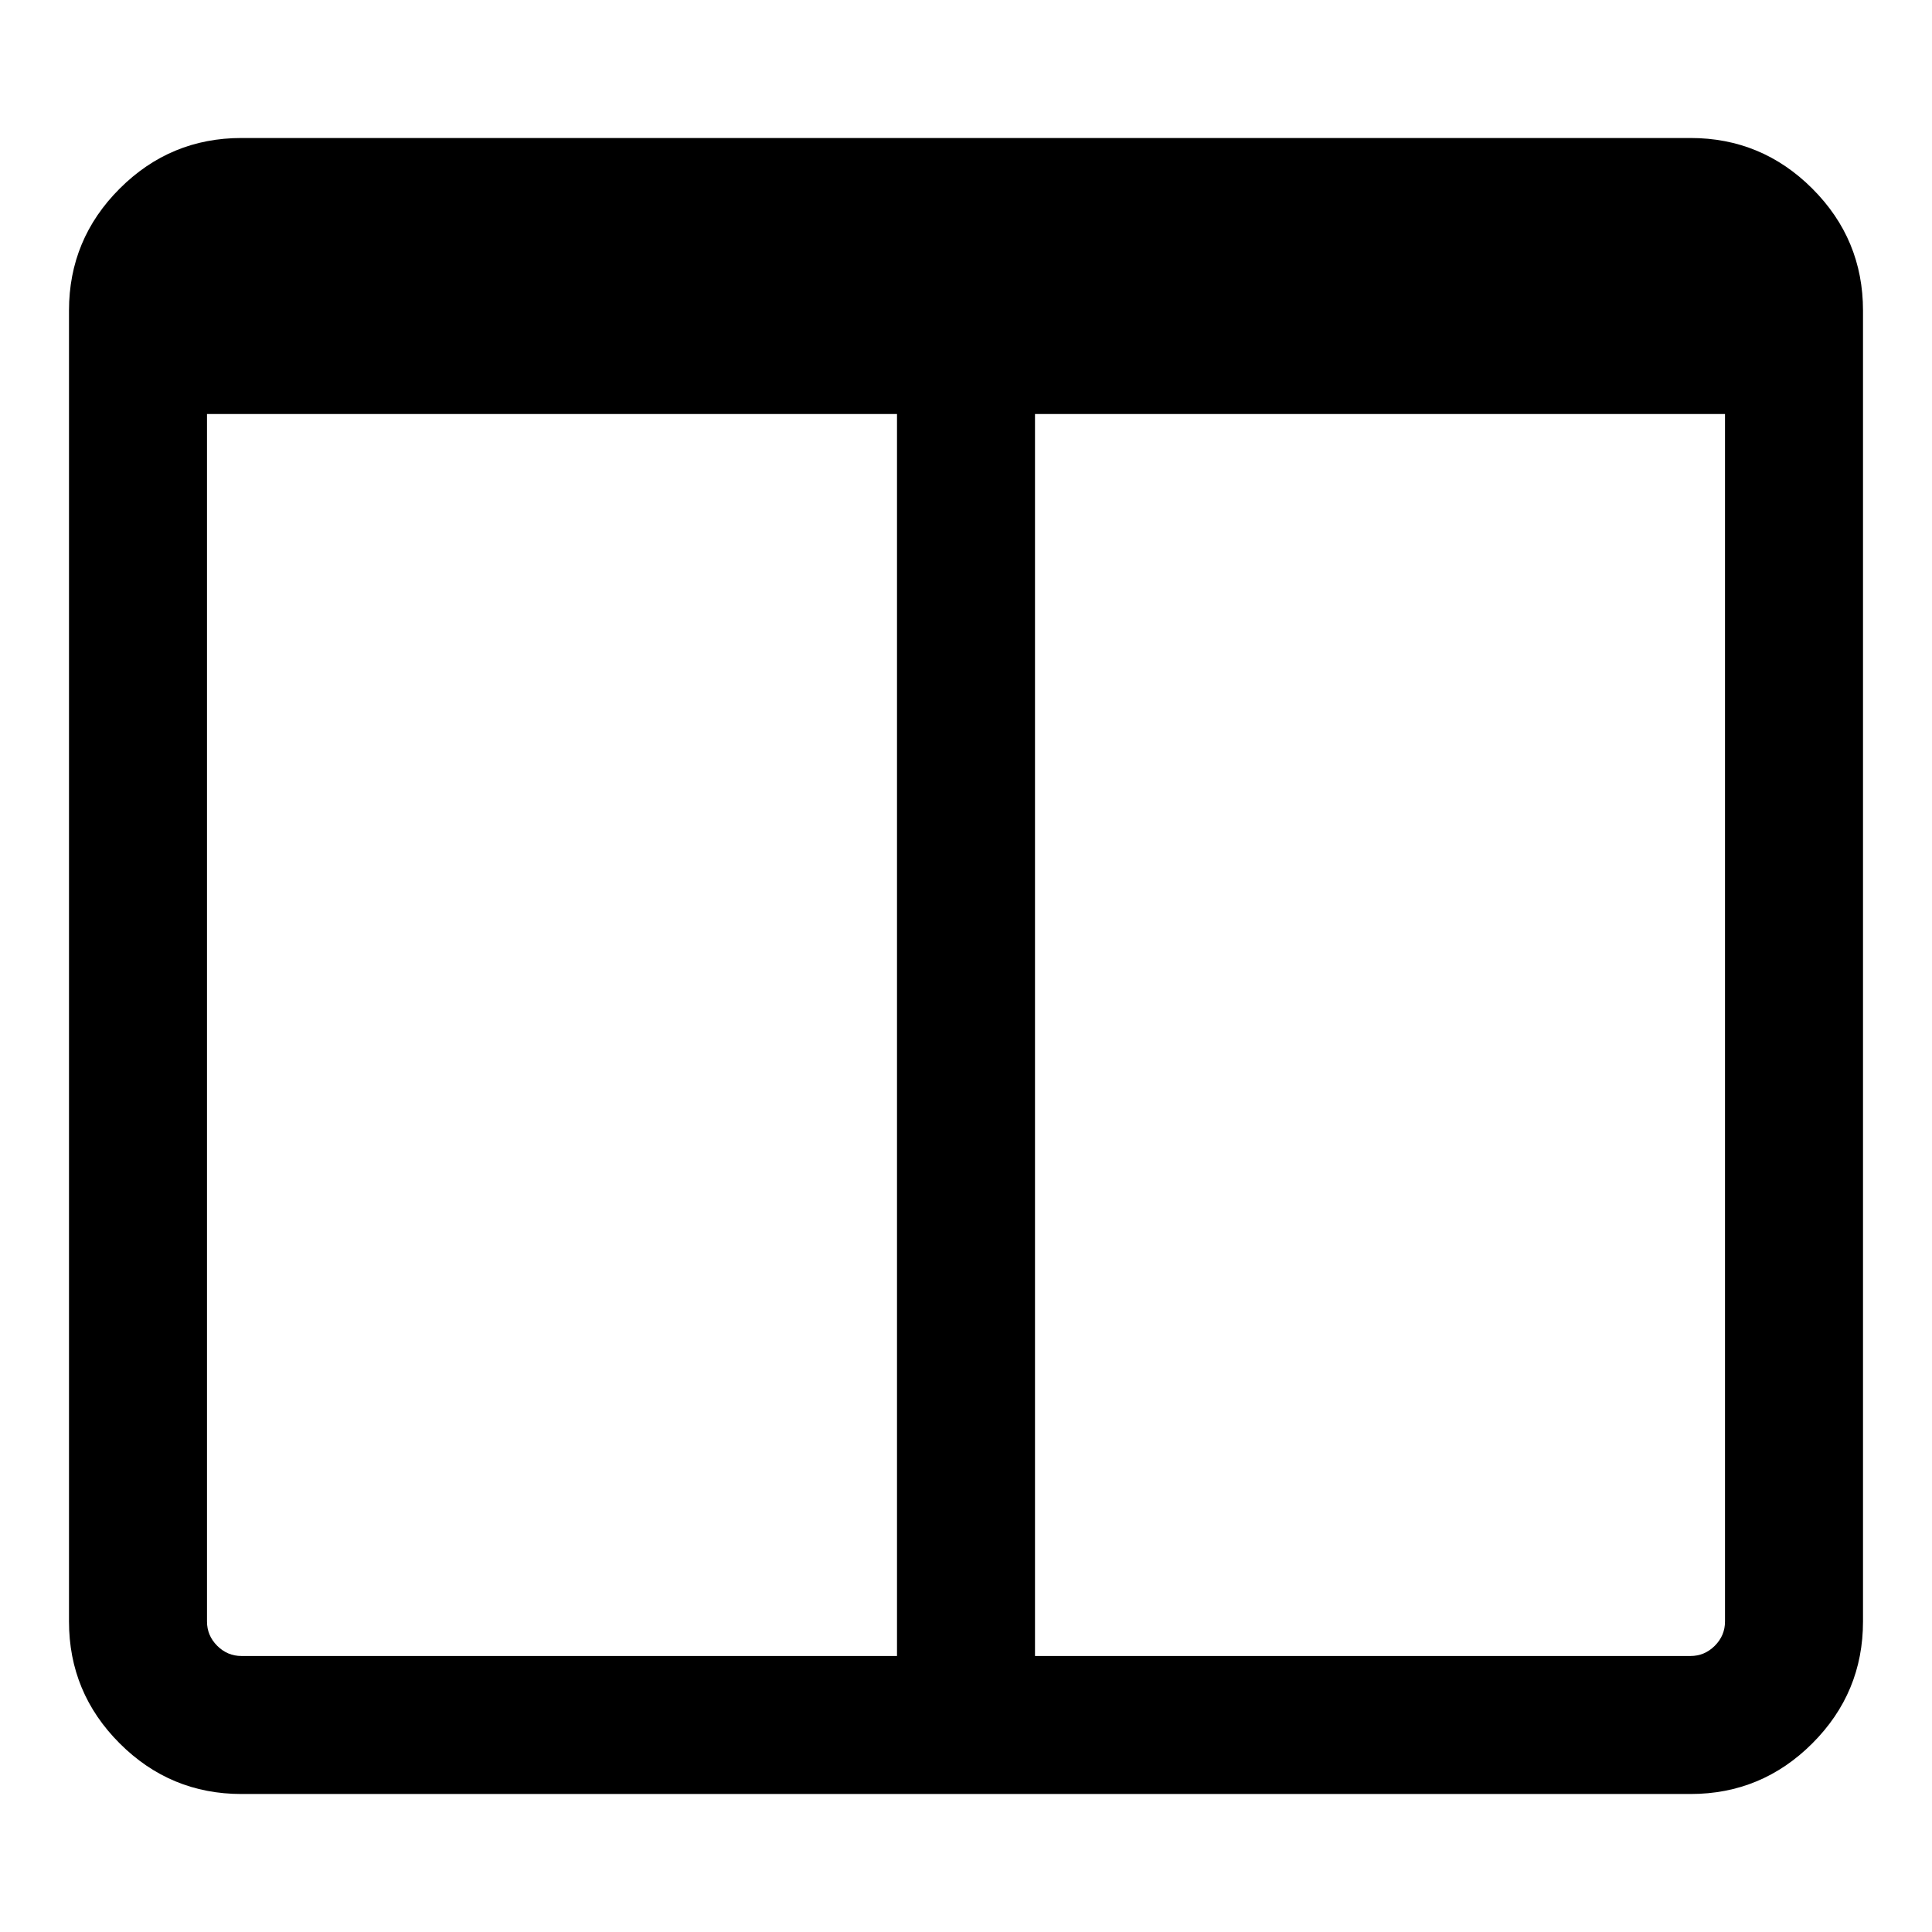 <?xml version="1.0" standalone="no"?><!DOCTYPE svg PUBLIC "-//W3C//DTD SVG 1.1//EN" "http://www.w3.org/Graphics/SVG/1.1/DTD/svg11.dtd"><svg t="1557848653807" class="icon" style="" viewBox="0 0 1024 1024" version="1.1" xmlns="http://www.w3.org/2000/svg" p-id="2934" xmlns:xlink="http://www.w3.org/1999/xlink" width="200" height="200"><defs><style type="text/css"></style></defs><path d="M128 877.714h347.429V219.43H109.714v640q0 7.46 5.413 12.873T128 877.714z m786.286-18.285v-640H548.57v658.285H896q7.46 0 12.873-5.412t5.413-12.873z m73.143-694.858V859.43q0 37.741-26.844 64.585T896 950.857H128q-37.742 0-64.585-26.843T36.57 859.429V164.57q0-37.741 26.844-64.585T128 73.143h768q37.742 0 64.585 26.843t26.844 64.585z" p-id="2935"></path></svg>